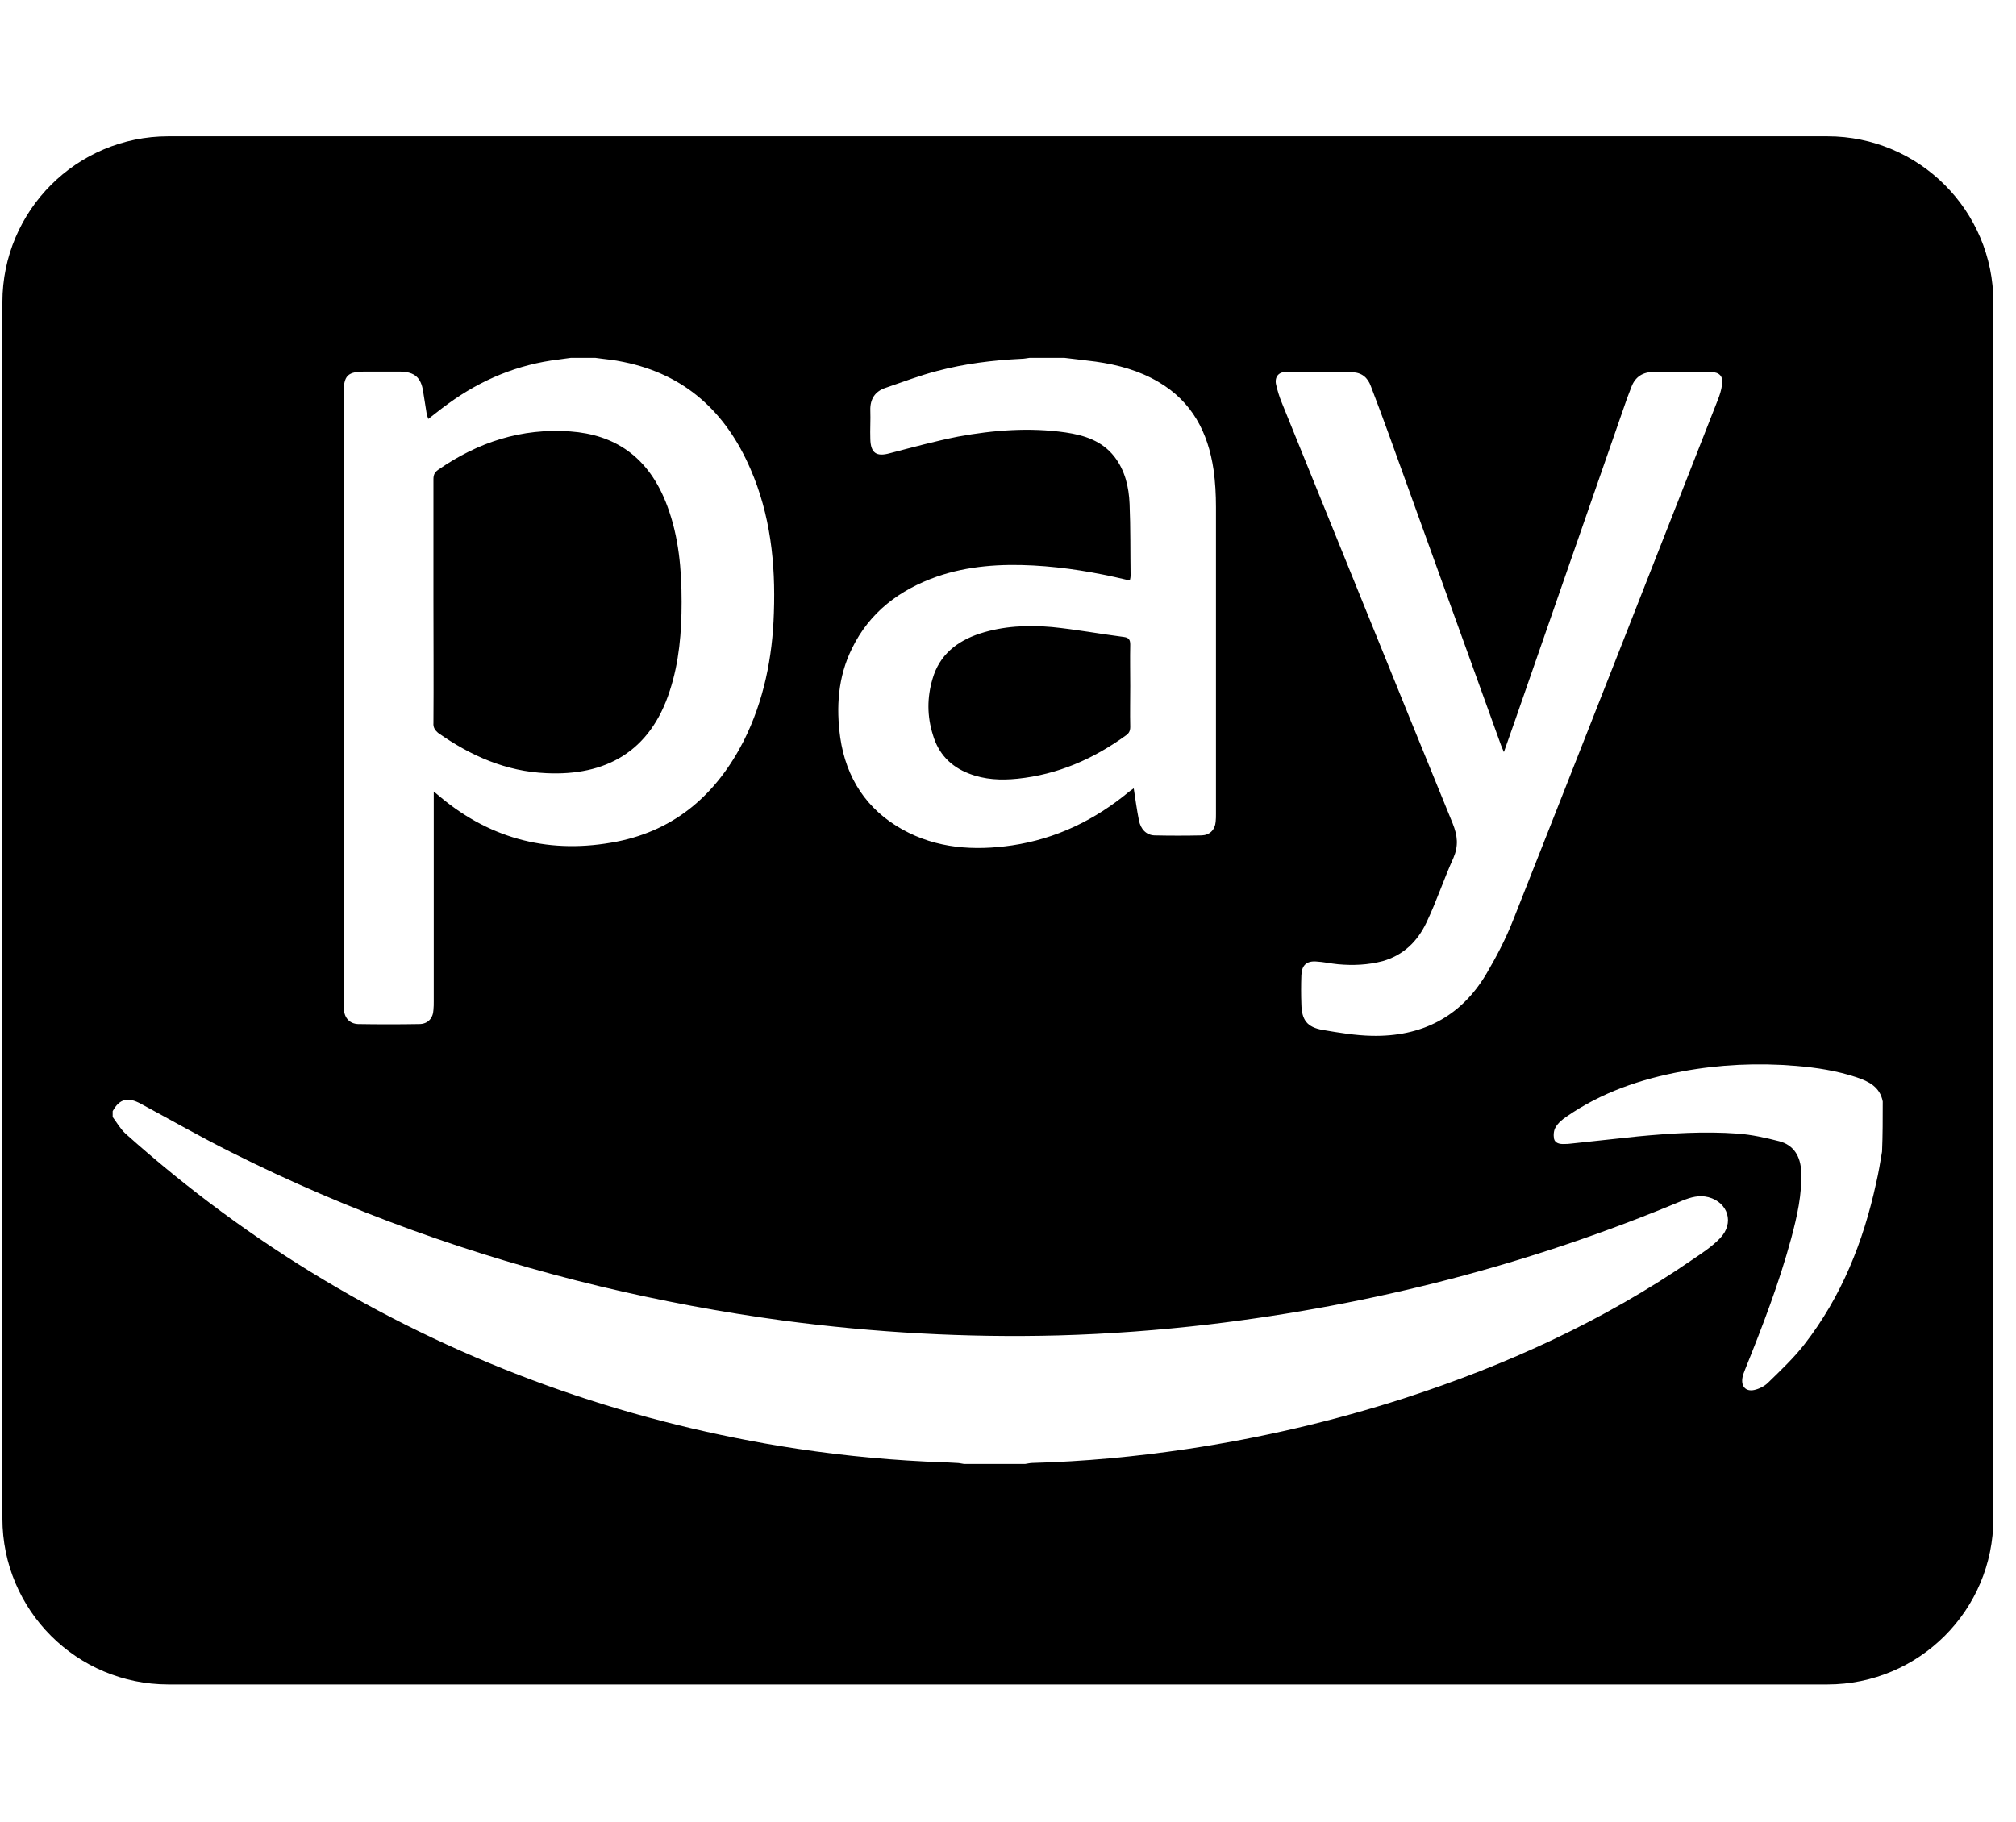 <svg width="52" height="47" viewBox="0 0 52 47" fill="none" xmlns="http://www.w3.org/2000/svg">
<g clip-path="url(#clip0_201_7097)">
<path d="M11.18 18.655C11.188 17.603 11.18 16.56 11.18 15.508V12.361C11.18 12.245 11.215 12.183 11.304 12.12C12.33 11.407 13.453 11.041 14.71 11.131C15.825 11.211 16.734 11.755 17.215 13.065C17.51 13.859 17.581 14.688 17.581 15.535C17.581 16.311 17.519 17.077 17.278 17.817C16.77 19.404 15.611 20.02 14.095 19.948C13.052 19.904 12.142 19.502 11.296 18.905C11.215 18.834 11.171 18.762 11.18 18.655ZM24.99 19.957C25.4 20.118 25.819 20.135 26.247 20.091C27.281 19.984 28.2 19.583 29.038 18.976C29.118 18.923 29.153 18.86 29.153 18.753C29.145 18.406 29.153 18.049 29.153 17.701C29.153 17.345 29.145 16.988 29.153 16.631C29.153 16.507 29.118 16.453 28.993 16.435C28.369 16.355 27.754 16.239 27.13 16.177C26.506 16.123 25.881 16.15 25.275 16.346C24.678 16.542 24.232 16.899 24.054 17.514C23.911 17.996 23.911 18.477 24.063 18.959C24.205 19.449 24.526 19.779 24.99 19.957ZM51.416 7.796V39.179C51.416 41.542 49.499 43.459 47.136 43.459H4.341C1.979 43.459 0.062 41.542 0.062 39.179V7.796C0.062 5.434 1.979 3.517 4.341 3.517H47.136C49.499 3.517 51.416 5.434 51.416 7.796ZM32.916 9.927C32.952 10.079 32.996 10.23 33.059 10.382C34.53 14.001 35.992 17.63 37.472 21.25C37.596 21.562 37.623 21.82 37.49 22.133C37.24 22.685 37.053 23.256 36.794 23.8C36.562 24.29 36.197 24.647 35.662 24.798C35.287 24.896 34.904 24.914 34.512 24.878C34.325 24.861 34.137 24.816 33.95 24.807C33.7 24.789 33.576 24.905 33.567 25.164C33.558 25.413 33.558 25.663 33.567 25.904C33.576 26.314 33.709 26.501 34.119 26.573C34.538 26.644 34.958 26.715 35.386 26.724C36.66 26.751 37.677 26.243 38.337 25.128C38.595 24.691 38.836 24.228 39.023 23.755C40.788 19.288 42.545 14.813 44.301 10.337C44.355 10.203 44.399 10.07 44.417 9.927C44.453 9.713 44.355 9.606 44.141 9.597C43.641 9.588 43.151 9.597 42.652 9.597C42.375 9.597 42.179 9.722 42.081 9.98C42.045 10.079 42.001 10.185 41.965 10.284L39.371 17.746C39.184 18.29 38.996 18.825 38.791 19.404C38.756 19.324 38.738 19.279 38.72 19.235C37.757 16.569 36.794 13.894 35.831 11.229C35.68 10.81 35.519 10.382 35.359 9.963C35.279 9.74 35.118 9.606 34.877 9.606C34.307 9.597 33.736 9.588 33.166 9.597C32.969 9.597 32.871 9.74 32.916 9.927ZM21.673 19.03C21.825 20.073 22.351 20.884 23.278 21.401C24.161 21.892 25.124 21.954 26.104 21.811C27.237 21.642 28.235 21.161 29.118 20.43C29.153 20.403 29.189 20.376 29.243 20.34C29.287 20.626 29.323 20.893 29.376 21.161C29.421 21.392 29.564 21.544 29.777 21.553C30.188 21.562 30.589 21.562 30.999 21.553C31.204 21.544 31.338 21.41 31.356 21.205C31.364 21.134 31.364 21.063 31.364 21V13.083C31.364 12.762 31.347 12.441 31.302 12.12C31.16 11.157 30.749 10.364 29.884 9.856C29.385 9.561 28.832 9.41 28.262 9.33C27.994 9.294 27.727 9.267 27.451 9.232H26.559C26.488 9.24 26.416 9.258 26.336 9.258C25.605 9.294 24.883 9.383 24.178 9.57C23.724 9.686 23.287 9.856 22.841 10.007C22.574 10.096 22.44 10.293 22.449 10.587C22.458 10.836 22.44 11.086 22.449 11.327C22.458 11.692 22.609 11.79 22.957 11.692C23.537 11.541 24.125 11.38 24.713 11.264C25.632 11.095 26.559 11.024 27.486 11.157C27.968 11.229 28.422 11.371 28.743 11.781C29.02 12.138 29.118 12.566 29.136 13.003C29.162 13.618 29.153 14.242 29.162 14.857C29.162 14.893 29.154 14.92 29.145 14.964C29.109 14.964 29.073 14.964 29.047 14.955C28.262 14.768 27.468 14.634 26.657 14.59C25.81 14.545 24.972 14.599 24.17 14.875C23.207 15.214 22.431 15.793 21.976 16.73C21.611 17.47 21.566 18.245 21.673 19.03ZM8.861 10.194V25.824C8.861 25.895 8.861 25.975 8.87 26.046C8.888 26.269 9.022 26.412 9.236 26.421C9.762 26.43 10.288 26.43 10.814 26.421C11.037 26.421 11.171 26.269 11.18 26.055C11.188 25.984 11.188 25.904 11.188 25.832V20.421C11.269 20.483 11.313 20.528 11.358 20.563C12.695 21.678 14.229 22.043 15.914 21.713C17.438 21.41 18.49 20.474 19.186 19.11C19.703 18.076 19.926 16.961 19.961 15.811C20.006 14.536 19.872 13.279 19.355 12.094C18.722 10.631 17.67 9.66 16.083 9.339C15.842 9.285 15.593 9.267 15.352 9.232H14.728C14.621 9.249 14.514 9.258 14.407 9.276C13.364 9.401 12.419 9.793 11.572 10.408C11.393 10.533 11.224 10.676 11.046 10.81C11.037 10.765 11.019 10.738 11.01 10.703C10.975 10.498 10.948 10.293 10.912 10.088C10.859 9.74 10.689 9.597 10.341 9.588H9.477C8.951 9.579 8.861 9.677 8.861 10.194ZM44.069 30.888C43.829 30.825 43.615 30.888 43.392 30.977C39.478 32.617 35.412 33.669 31.195 34.169C29.902 34.32 28.601 34.418 27.299 34.454C24.927 34.516 22.556 34.383 20.202 34.071C18.615 33.856 17.037 33.562 15.477 33.188C12.178 32.394 8.995 31.253 5.964 29.729C5.179 29.336 4.413 28.899 3.637 28.48C3.298 28.293 3.084 28.347 2.906 28.668V28.819C3.013 28.962 3.102 29.122 3.236 29.247C6.445 32.118 10.065 34.285 14.113 35.747C16.065 36.451 18.071 36.968 20.113 37.307C21.361 37.512 22.609 37.646 23.875 37.708C24.143 37.717 24.41 37.726 24.678 37.744C24.74 37.744 24.803 37.762 24.865 37.77H26.443C26.506 37.762 26.568 37.744 26.63 37.744C27.959 37.708 29.287 37.583 30.607 37.387C32.515 37.102 34.387 36.665 36.215 36.077C38.854 35.221 41.359 34.079 43.65 32.501C43.9 32.332 44.158 32.163 44.364 31.949C44.747 31.556 44.569 31.021 44.069 30.888ZM48.563 28.418C48.491 28.044 48.206 27.901 47.885 27.794C47.377 27.625 46.851 27.544 46.316 27.5C45.335 27.419 44.355 27.464 43.392 27.642C42.322 27.838 41.305 28.186 40.405 28.81C40.298 28.882 40.191 28.971 40.129 29.078C40.075 29.158 40.066 29.283 40.084 29.381C40.111 29.497 40.236 29.523 40.352 29.515C40.405 29.515 40.459 29.515 40.512 29.506L42.251 29.319C43.106 29.238 43.962 29.185 44.818 29.247C45.184 29.274 45.54 29.354 45.888 29.443C46.271 29.541 46.441 29.836 46.459 30.219C46.485 30.816 46.352 31.387 46.2 31.957C45.888 33.108 45.46 34.222 45.014 35.328C44.988 35.399 44.952 35.479 44.943 35.55C44.907 35.773 45.032 35.907 45.246 35.862C45.371 35.836 45.514 35.764 45.603 35.675C45.933 35.354 46.272 35.033 46.548 34.677C47.502 33.446 48.063 32.038 48.393 30.522C48.456 30.255 48.5 29.978 48.545 29.711C48.563 29.292 48.563 28.855 48.563 28.418Z" fill="black"/>
</g>
<defs>
<clipPath id="clip0_201_7097">
<rect width="51.354" height="45.648" fill="white" transform="translate(0.062 0.664)"/>
</clipPath>
</defs>
</svg>
